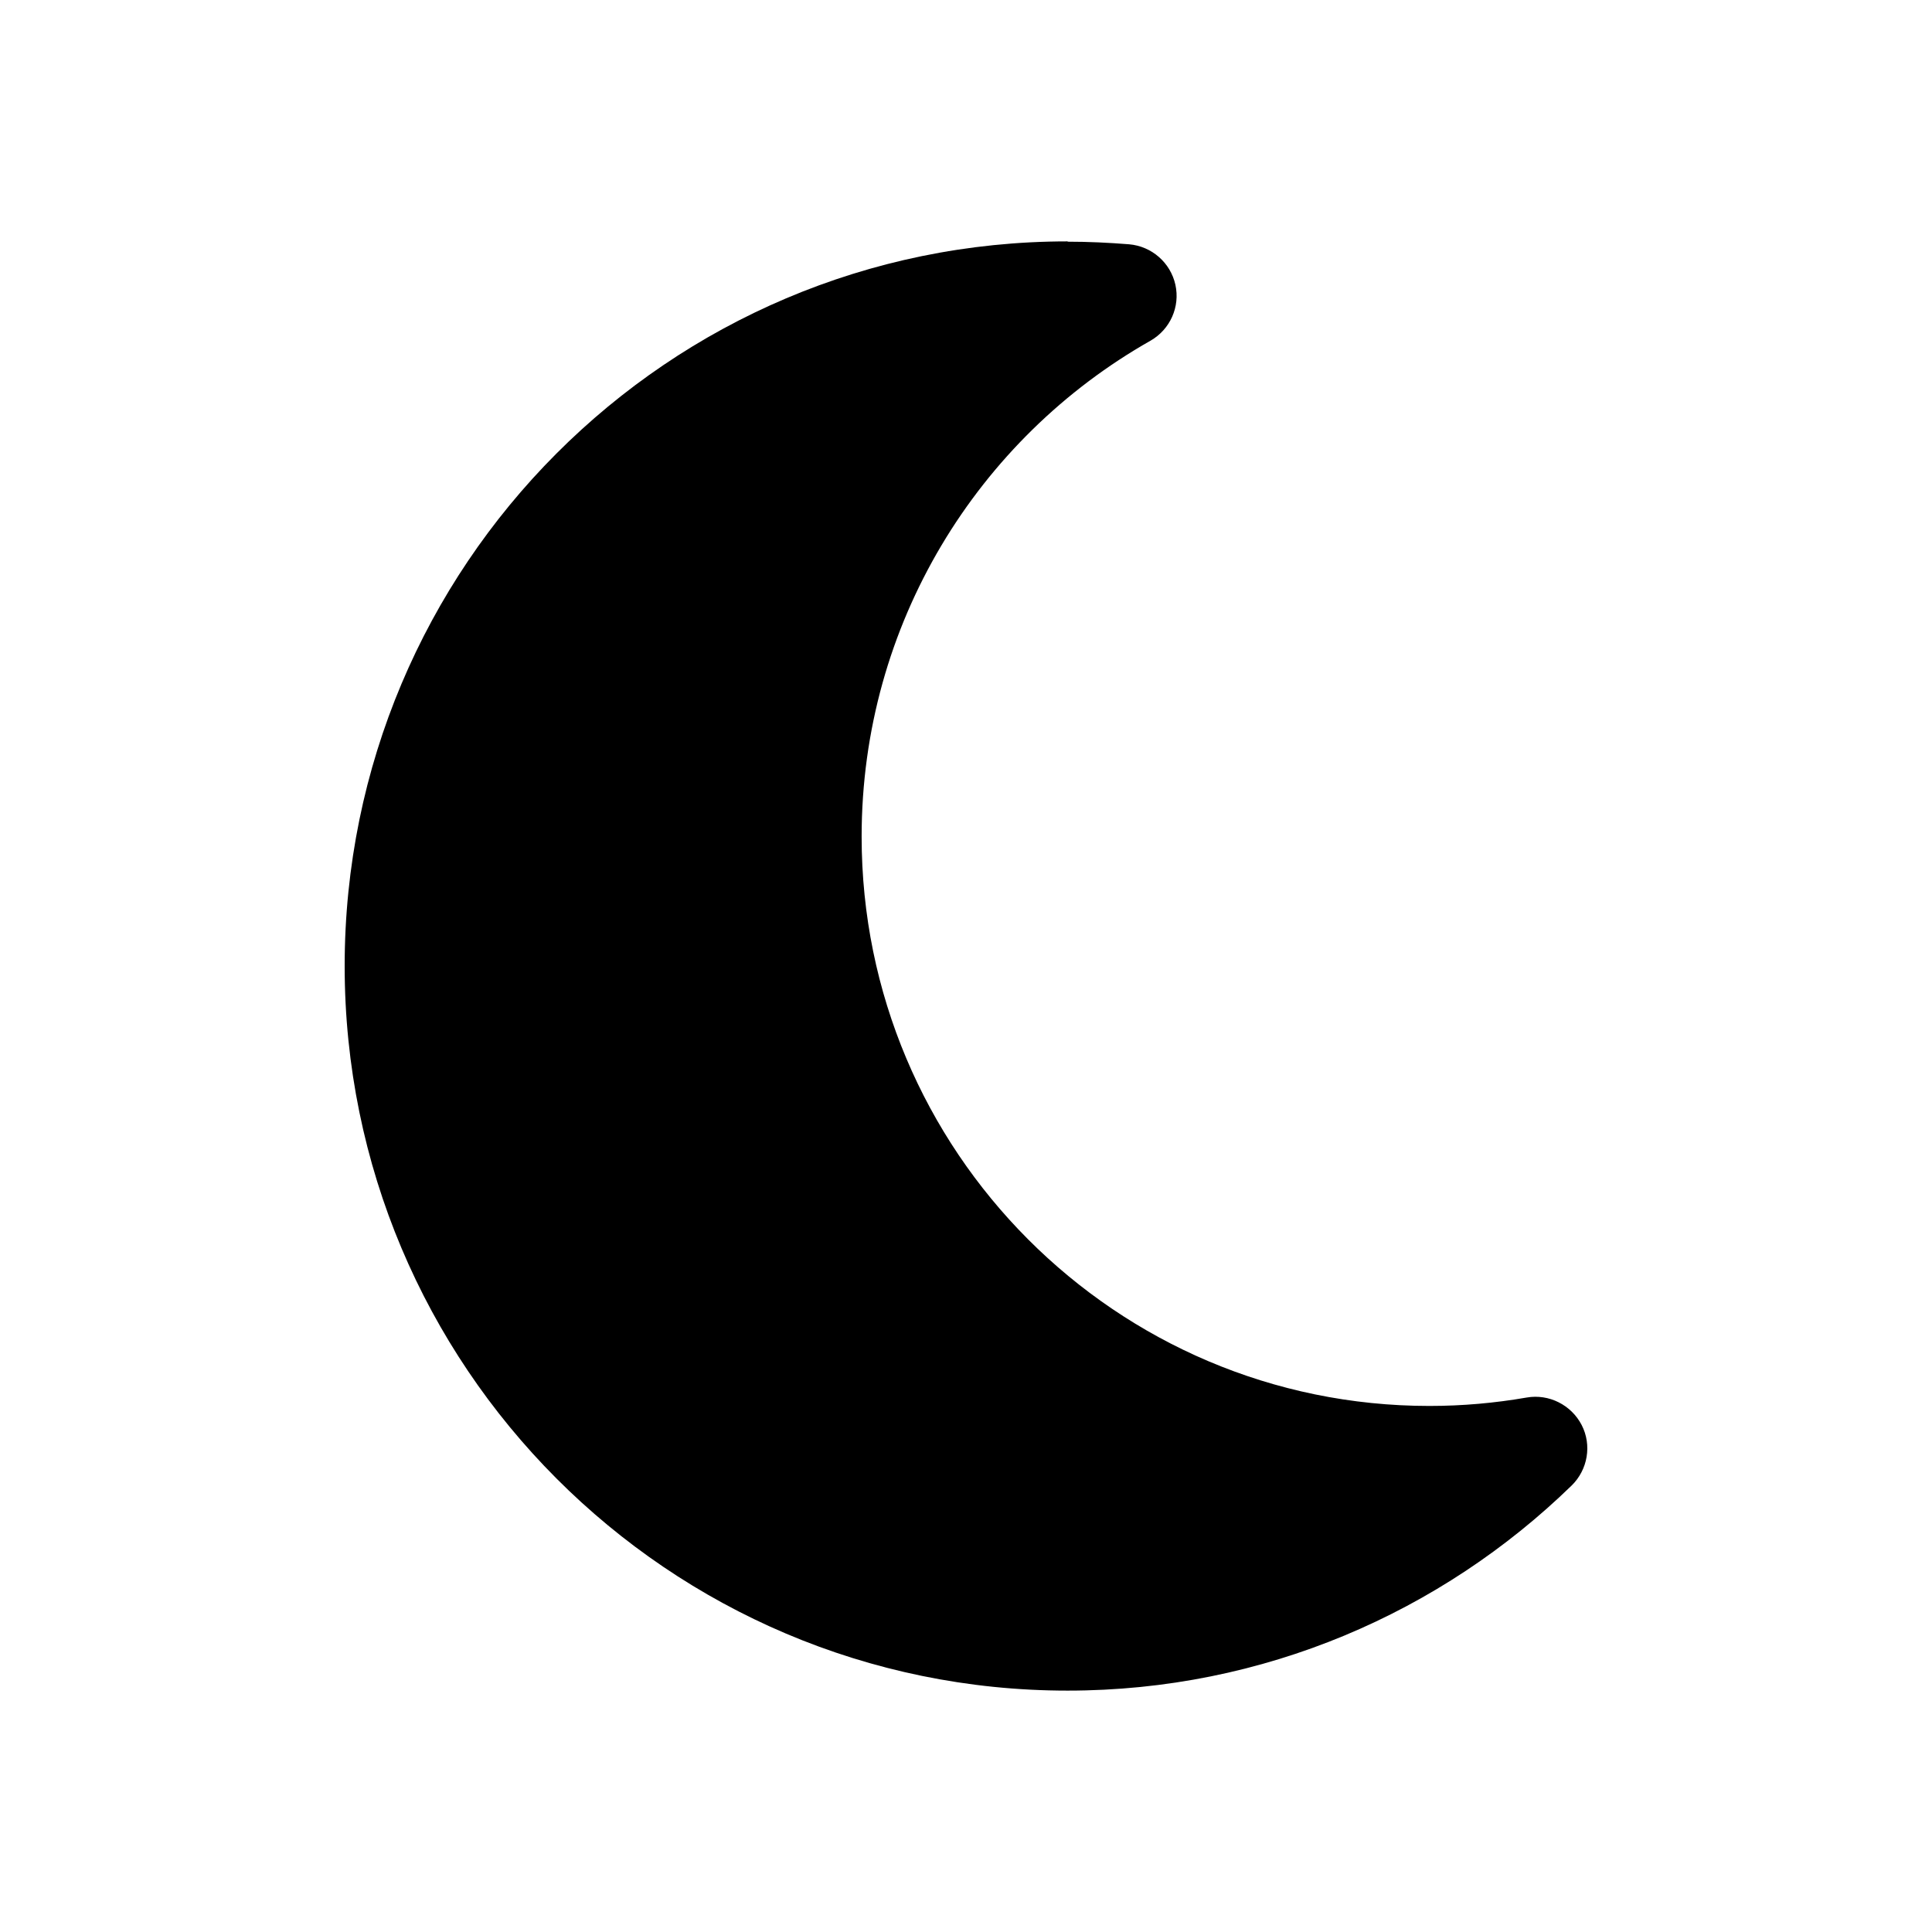<?xml version="1.0" encoding="UTF-8"?>
<svg id="Livello_1" data-name="Livello 1" xmlns="http://www.w3.org/2000/svg" viewBox="0 0 512 512">
  <defs>
    <style>
      .cls-1 {
        stroke-width: 0px;
      }
    </style>
  </defs>
  <path id="icon" class="cls-1" d="m282.94,63.97c-105.87,0-191.6,85.98-191.6,192.03s85.73,192.03,191.6,192.03c51.95,0,99.01-20.75,133.56-54.35,4.29-4.2,5.4-10.72,2.66-16.03s-8.66-8.32-14.57-7.29c-8.4,1.46-16.97,2.23-25.8,2.23-83.07,0-150.45-67.55-150.45-150.88,0-56.41,30.86-105.53,76.55-131.42,5.23-3,7.89-9,6.6-14.83s-6.26-10.2-12.26-10.72c-5.4-.43-10.8-.69-16.29-.69v-.09Z"/>
</svg>